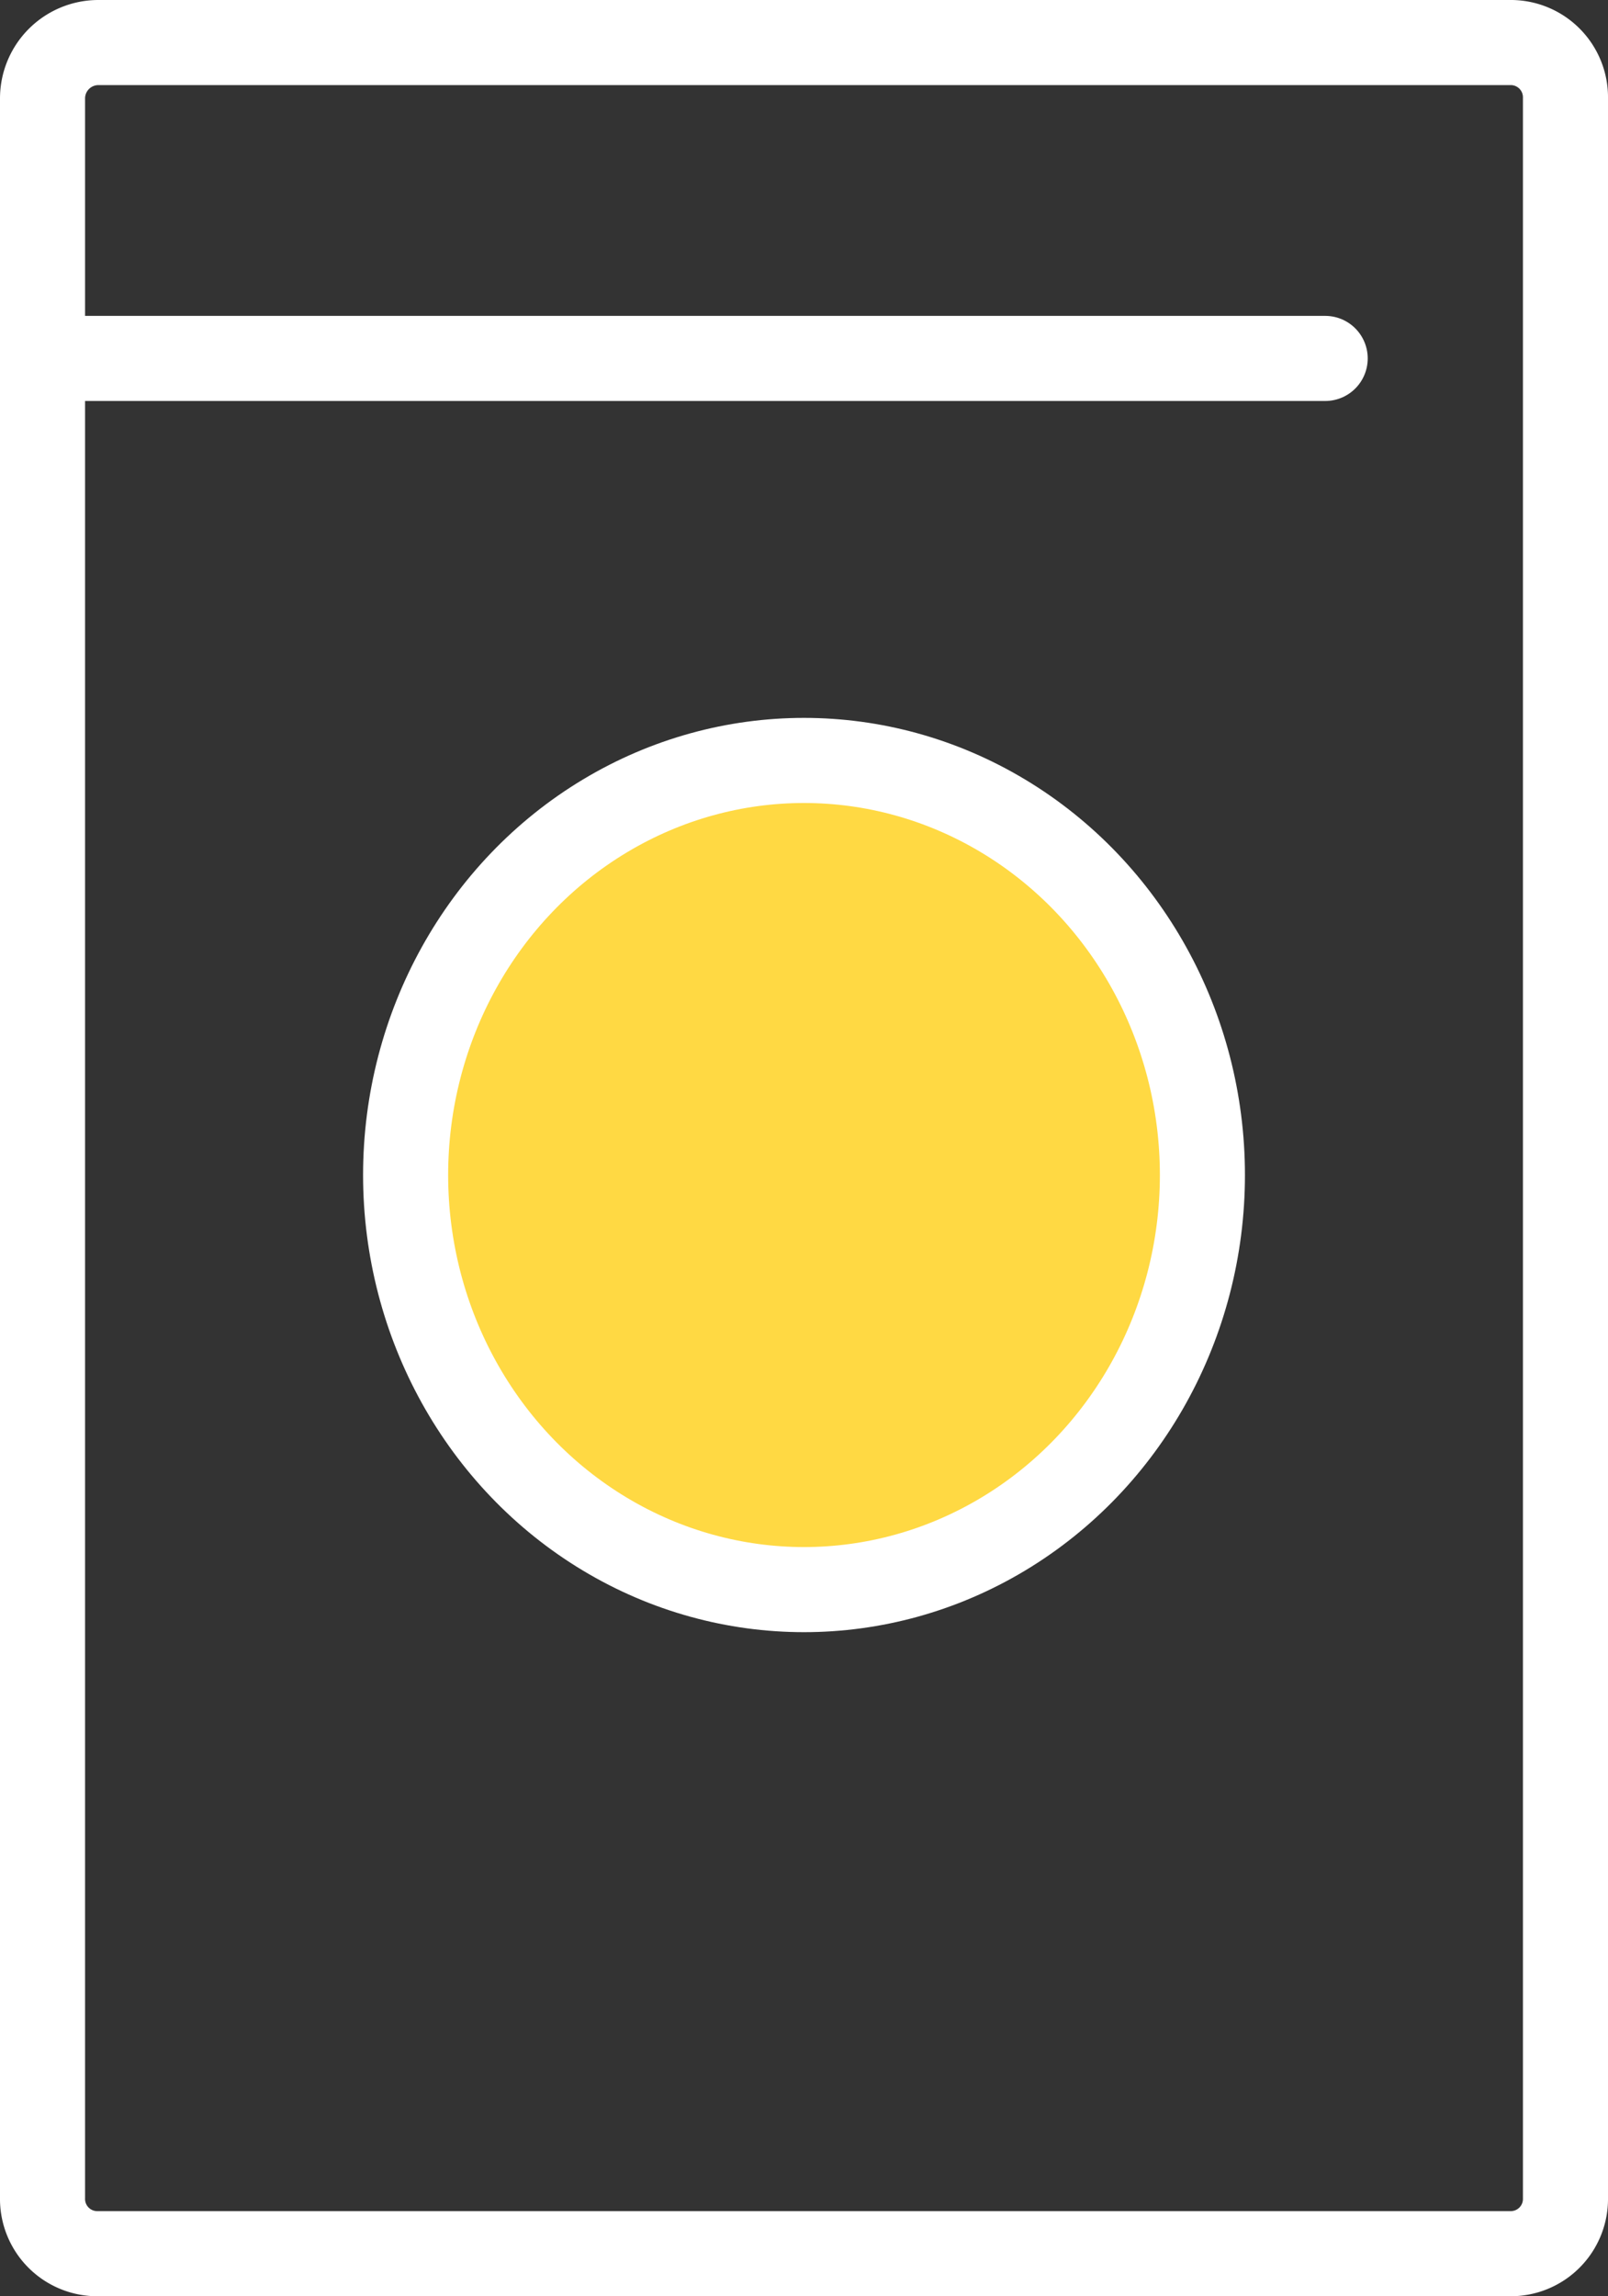 <svg xmlns="http://www.w3.org/2000/svg" width="75.609" height="107.92" viewBox="0 0 75.609 107.92">
    <rect x="0" y="0" width="75.609" height="107.92" fill="#333333" stroke="none"/>
    <g data-name="10005" transform="translate(-85.7 -18.8)">
        <path data-name="路径 51" d="M90.32 20.8h66.369a2.573 2.573 0 0 1 2.62 2.62v98.68a2.573 2.573 0 0 1-2.62 2.62H90.32a2.573 2.573 0 0 1-2.62-2.62V23.42a2.627 2.627 0 0 1 2.62-2.62z" style="stroke:#fff;stroke-width:4px;fill:none"/>
        <path data-name="路径 52" d="M89.7 36.8h58.455" transform="translate(-.144 -1.154)" style="stroke-linecap:round;stroke:#fff;stroke-width:4px;fill:none"/>
        <ellipse data-name="椭圆 26" cx="18.733" cy="19.485" rx="18.733" ry="19.485" transform="translate(104.772 54.54)" style="fill:#ffd943;stroke:#fff;stroke-width:4px"/>
    </g>
</svg>
